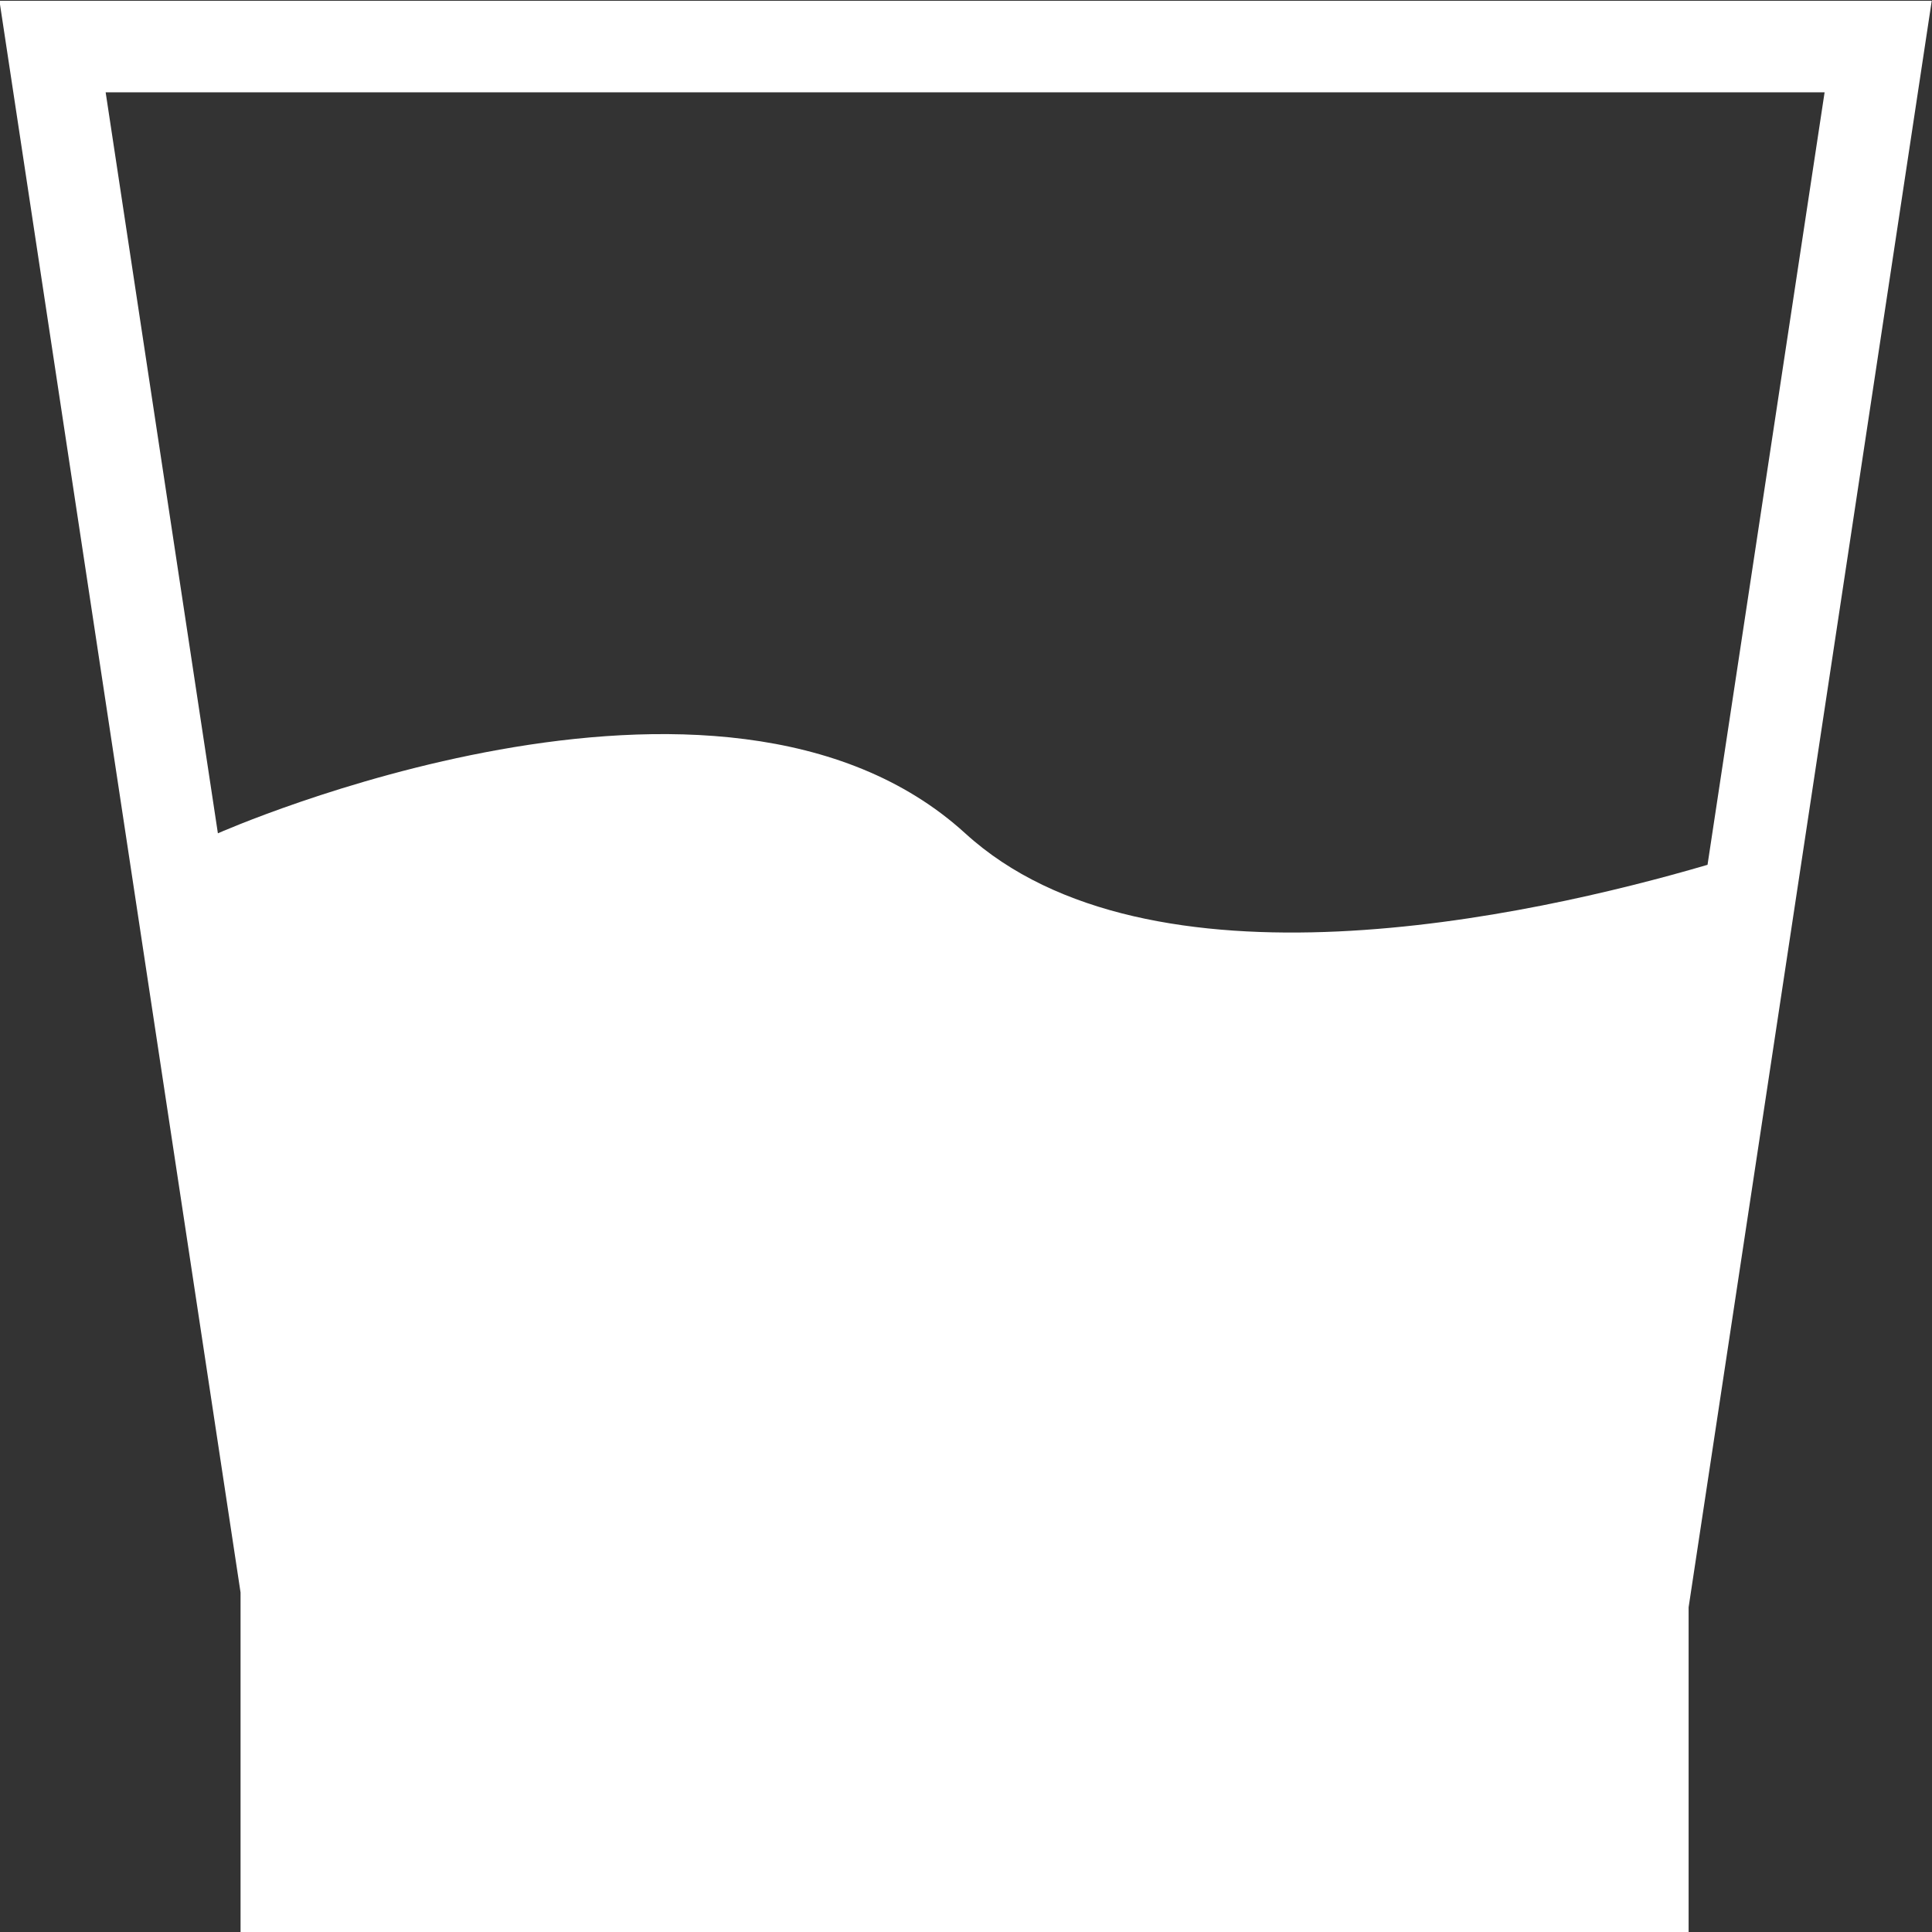 <svg xmlns="http://www.w3.org/2000/svg" width="23.187" height="23.188"><rect width="100%" height="100%" fill="#333333" stroke="none"/><path data-name="Фигура 24" d="M-.007.007l2.894 19.105v4.078h17.379v-3.9l1.406-9.287L23.184.009H-.007zm20.5 10.372c-2.147.629-6.708 1.63-8.909-.378-2.94-2.679-8.967 0-8.969 0L1.268 1.108h20.63z" fill="#fff" fill-rule="evenodd"/></svg>